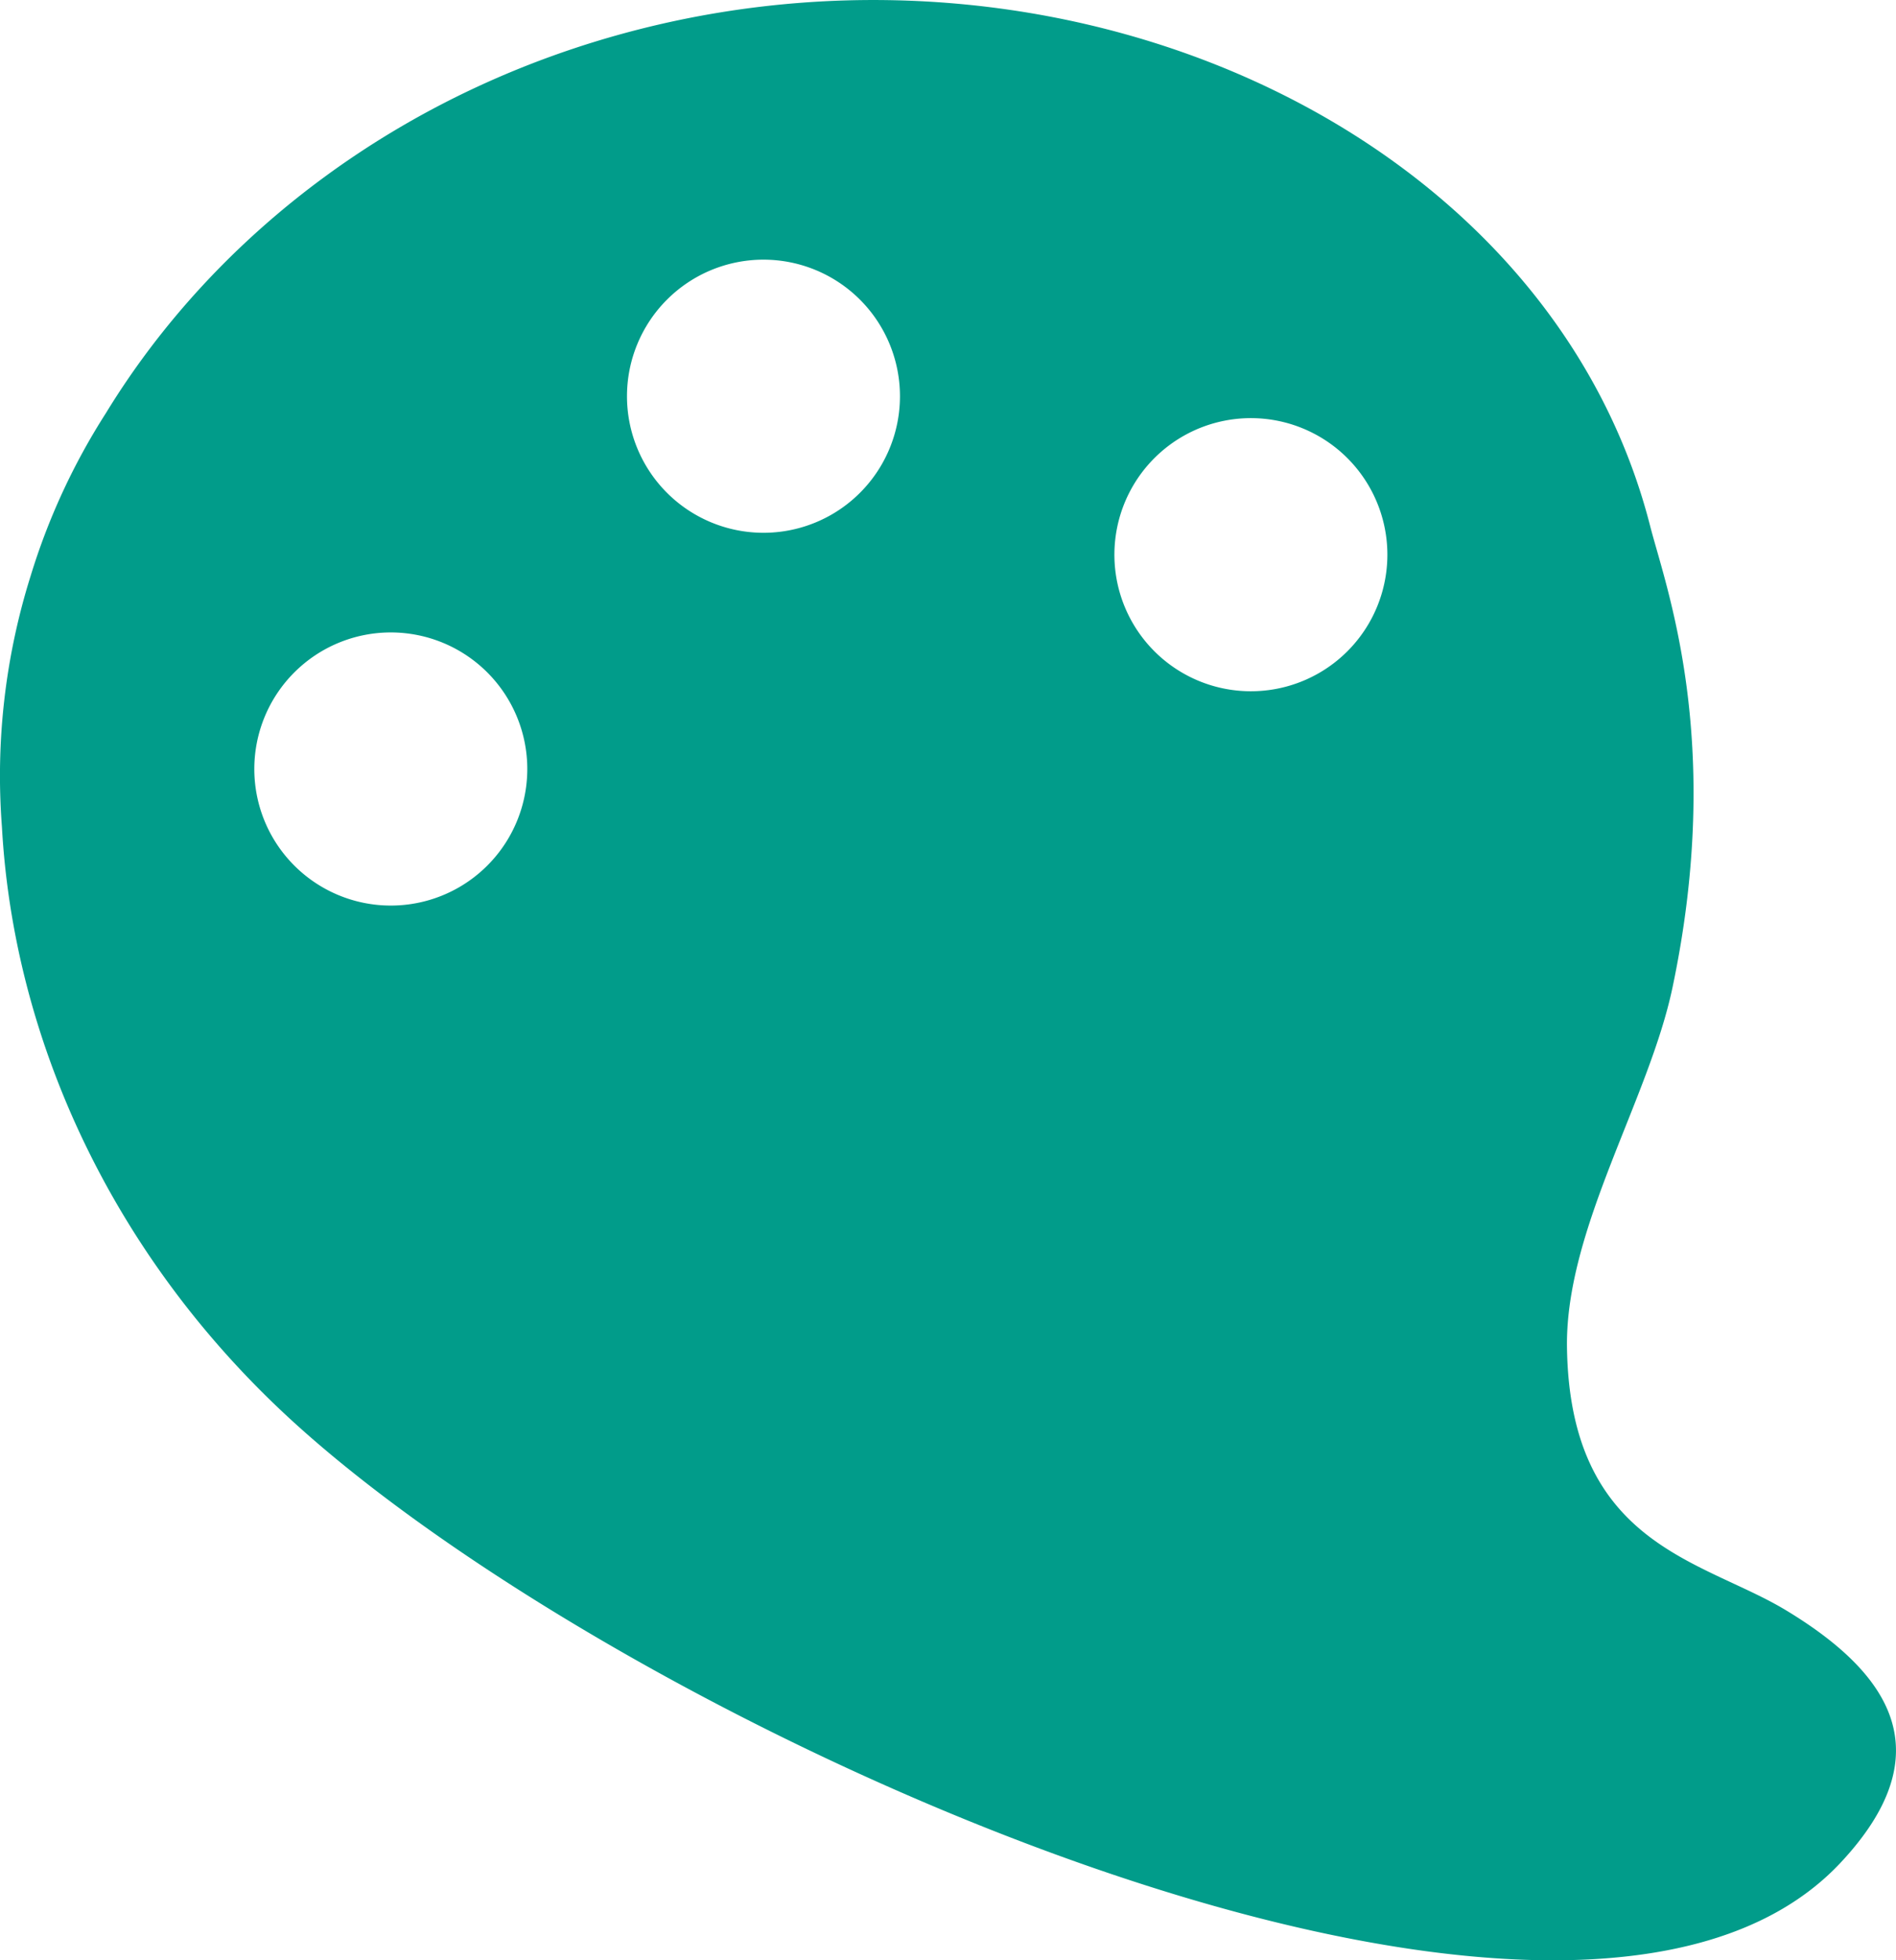 <svg xmlns="http://www.w3.org/2000/svg" viewBox="0 0 774.17 799.99"><defs><style>.cls-1{fill:#019c8a;}</style></defs><title>palette</title><g id="Layer_2" data-name="Layer 2"><g id="Capa_1" data-name="Capa 1"><path class="cls-1" d="M729.15,657.09C695,636.5,640.91,630.76,639.82,549.62c-.57-48.15,33.47-100.82,43.11-146.7,21.23-100.81-2.87-163.62-9.19-188.42C633,55.7,440.63-34,260.48,12.09,164.61,36.62,88,95.32,43.21,168.65A268.5,268.5,0,0,0,12.49,235.1,272,272,0,0,0,.79,337.48c4.7,85,43.47,172.07,114.88,239C251.35,703.65,639.39,879.8,751.51,760.2,793.44,715.44,772,682.94,729.15,657.09ZM159.56,369.56a55.73,55.73,0,1,1,55.74-55.73A55.72,55.72,0,0,1,159.56,369.56ZM311.72,217.43a55.73,55.73,0,1,1,55.75-55.73A55.72,55.72,0,0,1,311.72,217.43ZM510.78,282.1a55.73,55.73,0,1,1,55.71-55.73A55.72,55.72,0,0,1,510.78,282.1Z"/></g></g></svg>